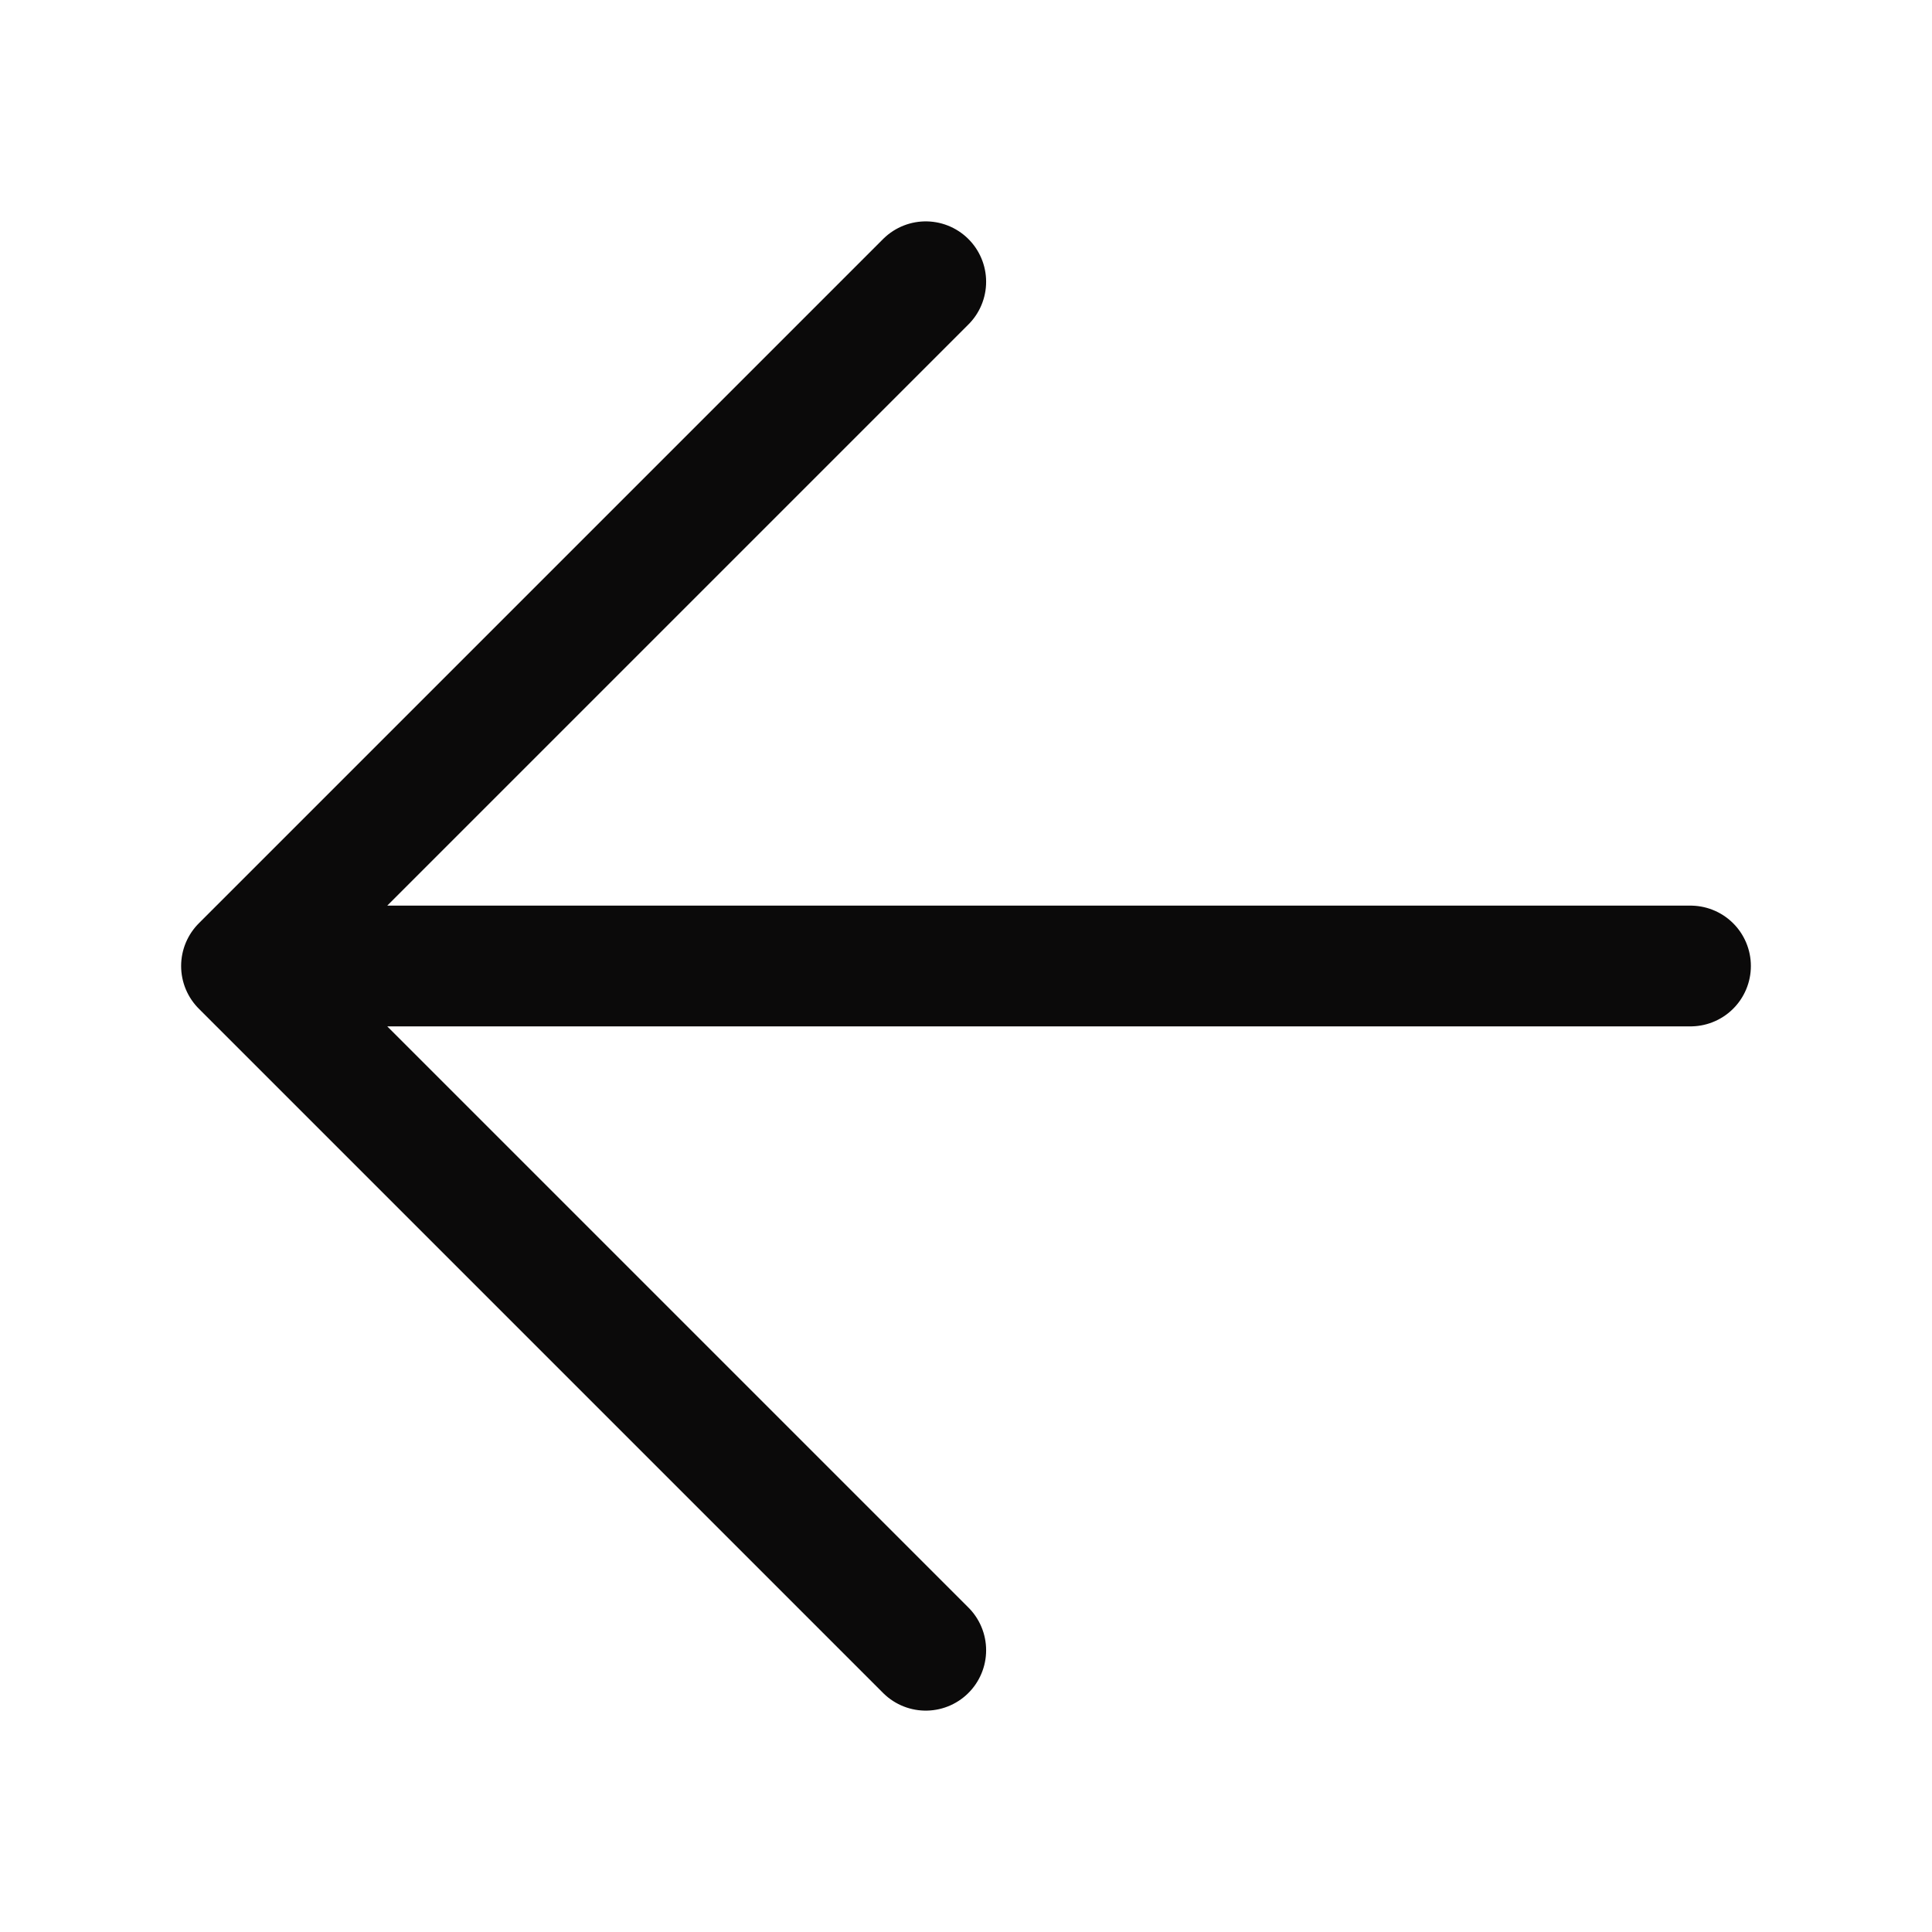 <?xml version="1.0" encoding="UTF-8"?><svg width="24px" height="24px" viewBox="0 0 24 24" stroke-width="1.5" fill="none" xmlns="http://www.w3.org/2000/svg" color="#0b0a0a"><path d="M21 12L3 12M3 12L11.5 3.5M3 12L11.5 20.5" stroke="#0b0a0a" stroke-width="1.5" stroke-linecap="round" stroke-linejoin="round"></path></svg>